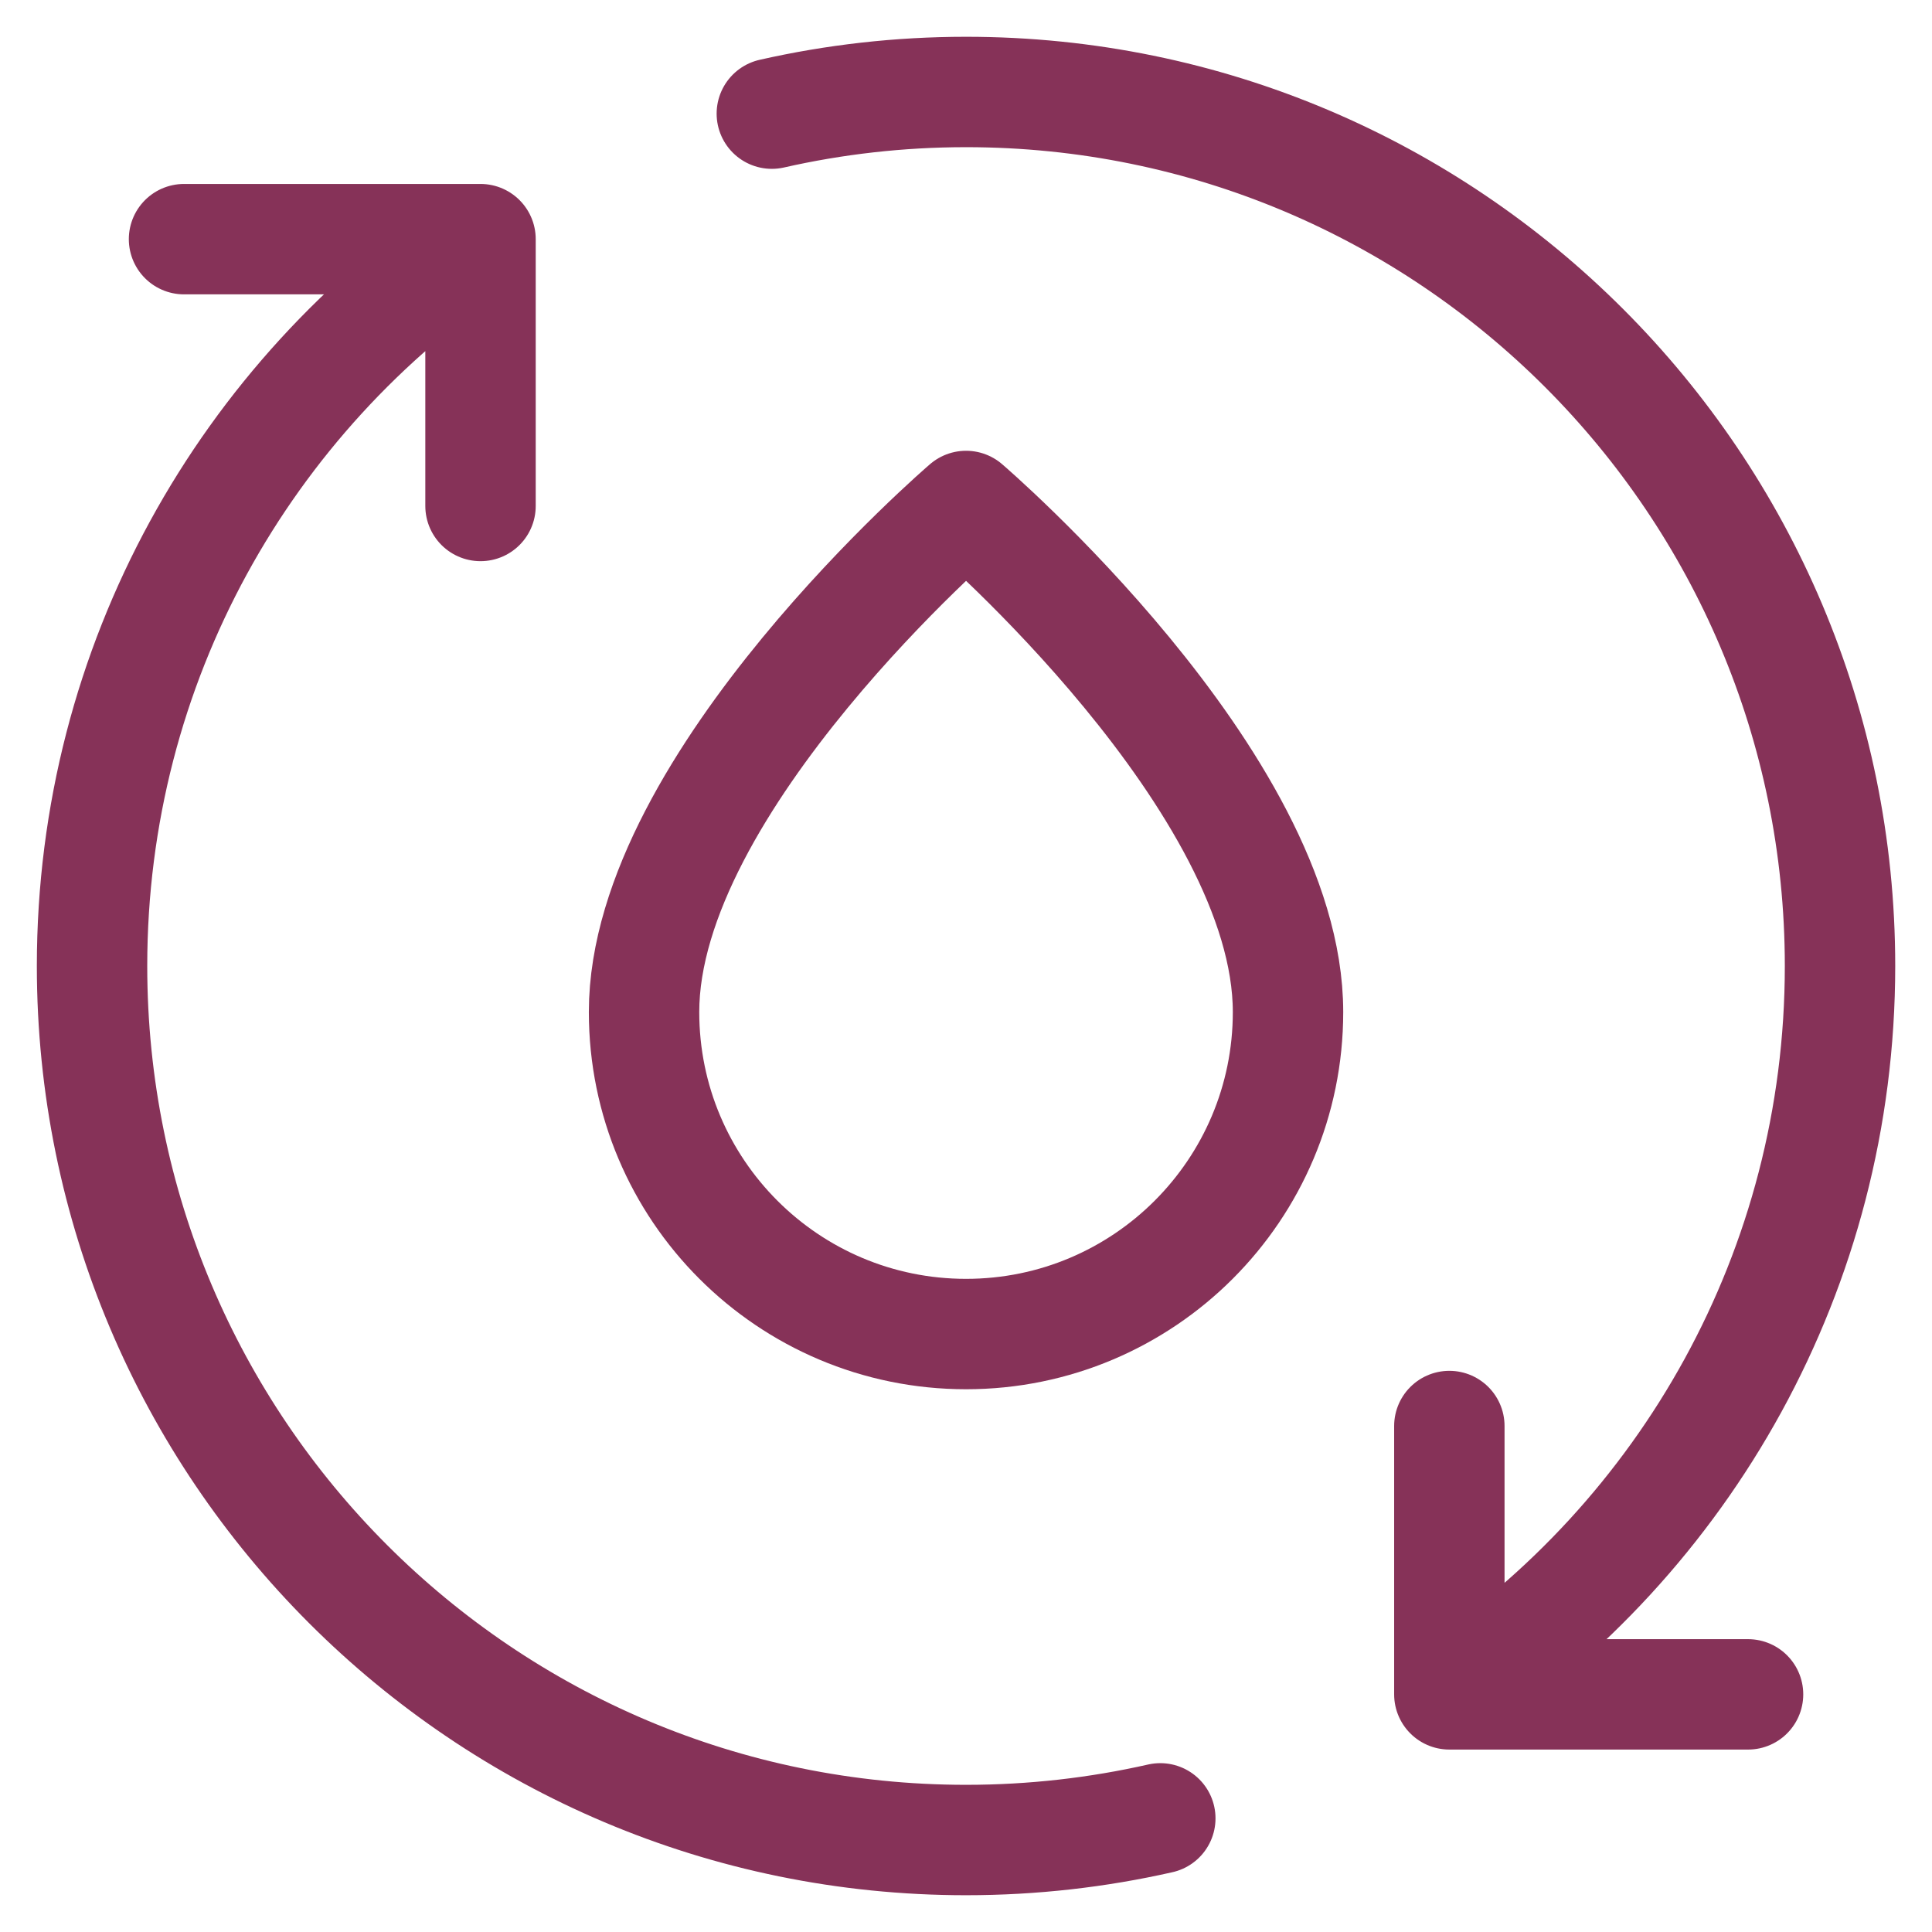 <svg width="28" height="28" viewBox="0 0 28 28" fill="none" xmlns="http://www.w3.org/2000/svg">
    <path d="M21.005 24.556C24.418 22.286 26.667 18.406 26.667 14C26.667 7.005 20.996 1.333 14.001 1.333C13.033 1.333 12.091 1.442 11.186 1.647M21.005 24.556V20.667M21.005 24.556H25.334M6.964 3.466C3.569 5.739 1.334 9.608 1.334 14C1.334 20.996 7.005 26.667 14.001 26.667C14.968 26.667 15.91 26.558 16.816 26.353M6.964 3.466V7.333M6.964 3.466H2.667" stroke="#863258" stroke-width="1.6" stroke-linecap="round" stroke-linejoin="round"/>
    <path d="M14.001 19.334C16.578 19.334 18.667 17.244 18.667 14.667C18.667 11.334 14.001 7.333 14.001 7.333C14.001 7.333 9.334 11.334 9.334 14.667C9.334 17.244 11.423 19.334 14.001 19.334Z" stroke="#863258" stroke-width="1.6" stroke-linecap="round" stroke-linejoin="round"/>
    </svg>
    